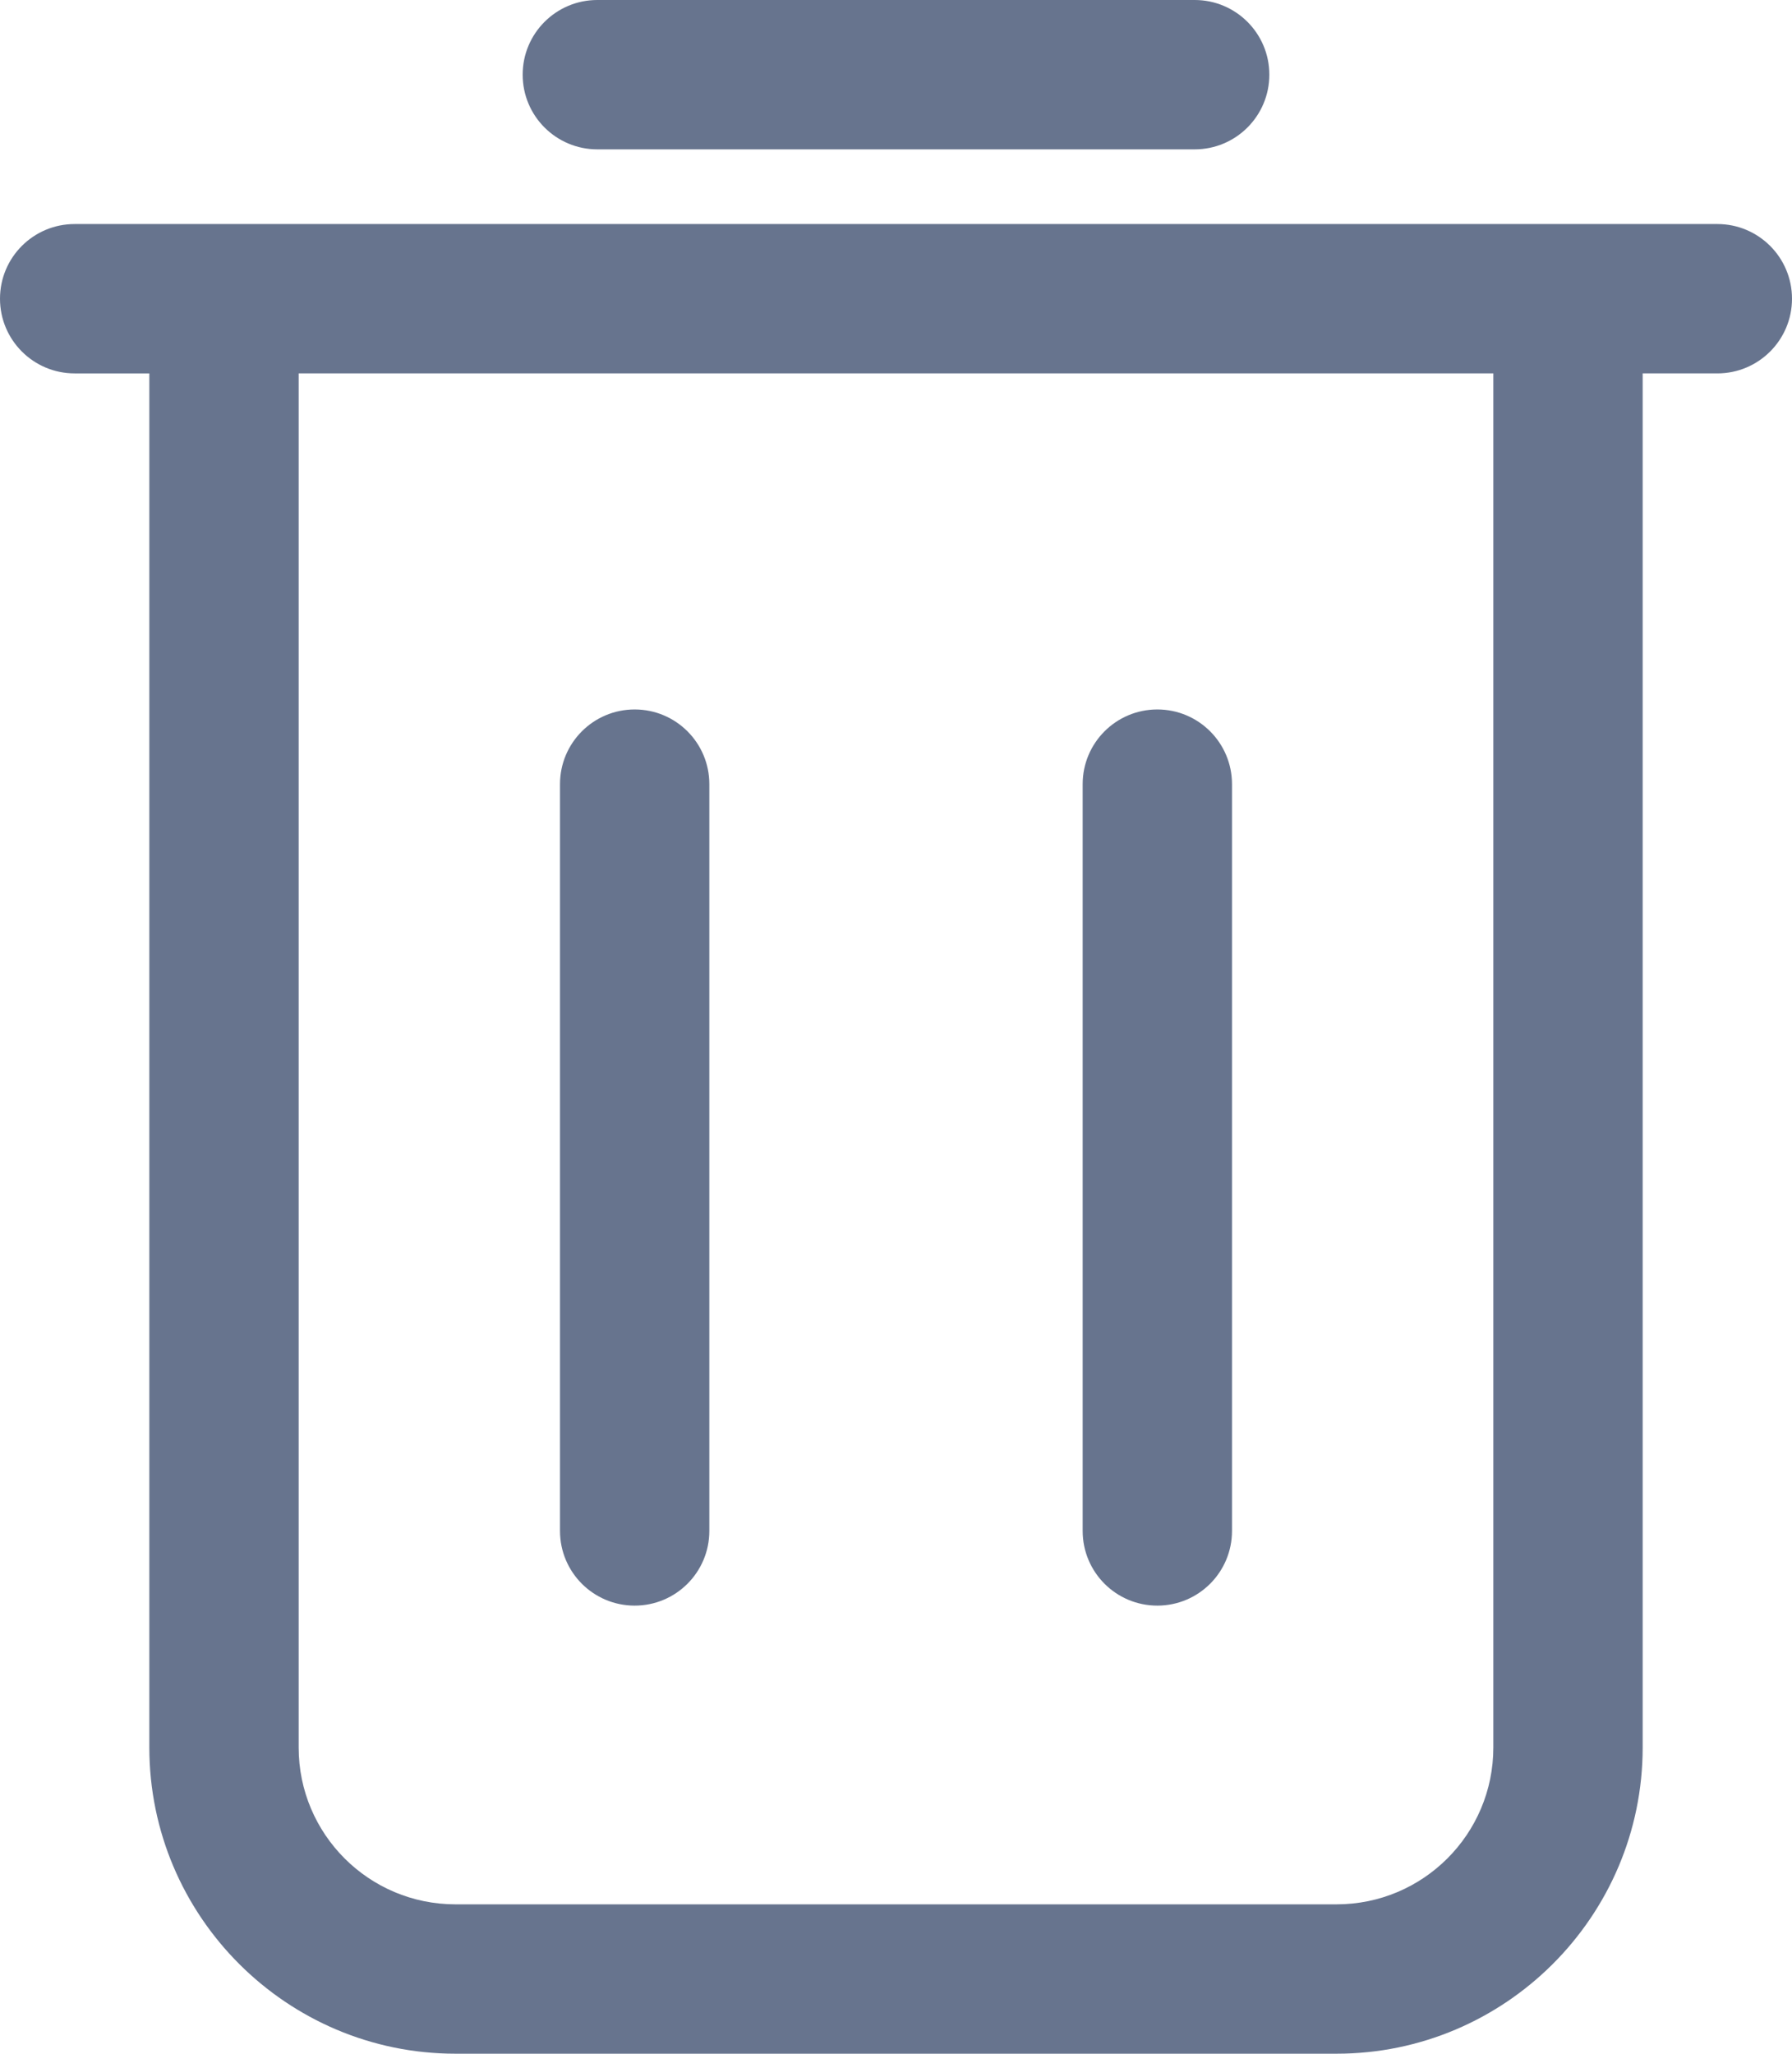 <?xml version="1.0" encoding="UTF-8"?>
<svg id="Layer_1" data-name="Layer 1" xmlns="http://www.w3.org/2000/svg" viewBox="0 0 384 440">
  <g id="Layer_1-2" data-name="Layer 1">
    <g>
      <path d="M248,344c8.84,0,16-7.16,16-16v-160c0-8.84-7.16-16-16-16s-16,7.16-16,16v160c0,8.84,7.16,16,16,16Z" style="fill: #67748e;"/>
      <path d="M136,344c8.84,0,16-7.16,16-16v-160c0-8.84-7.16-16-16-16s-16,7.16-16,16v160c0,8.84,7.16,16,16,16Z" style="fill: #67748e;"/>
      <path d="M256,32c8.84,0,16-7.16,16-16s-7.16-16-16-16h-128c-8.84,0-16,7.16-16,16s7.16,16,16,16h128Z" style="fill: #67748e;"/>
      <path d="M16,48c-8.84,0-16,7.16-16,16s7.16,16,16,16h16v294.4c0,36.16,29.44,65.6,65.6,65.6h188.8c36.16,0,65.6-29.44,65.6-65.6V80h16c8.84,0,16-7.16,16-16s-7.16-16-16-16H16ZM320,80v294.4c0,18.56-15.04,33.6-33.6,33.6H97.6c-18.56,0-33.6-15.04-33.6-33.6V80h256Z" style="fill: #67748e;"/>
    </g>
  </g>
</svg>